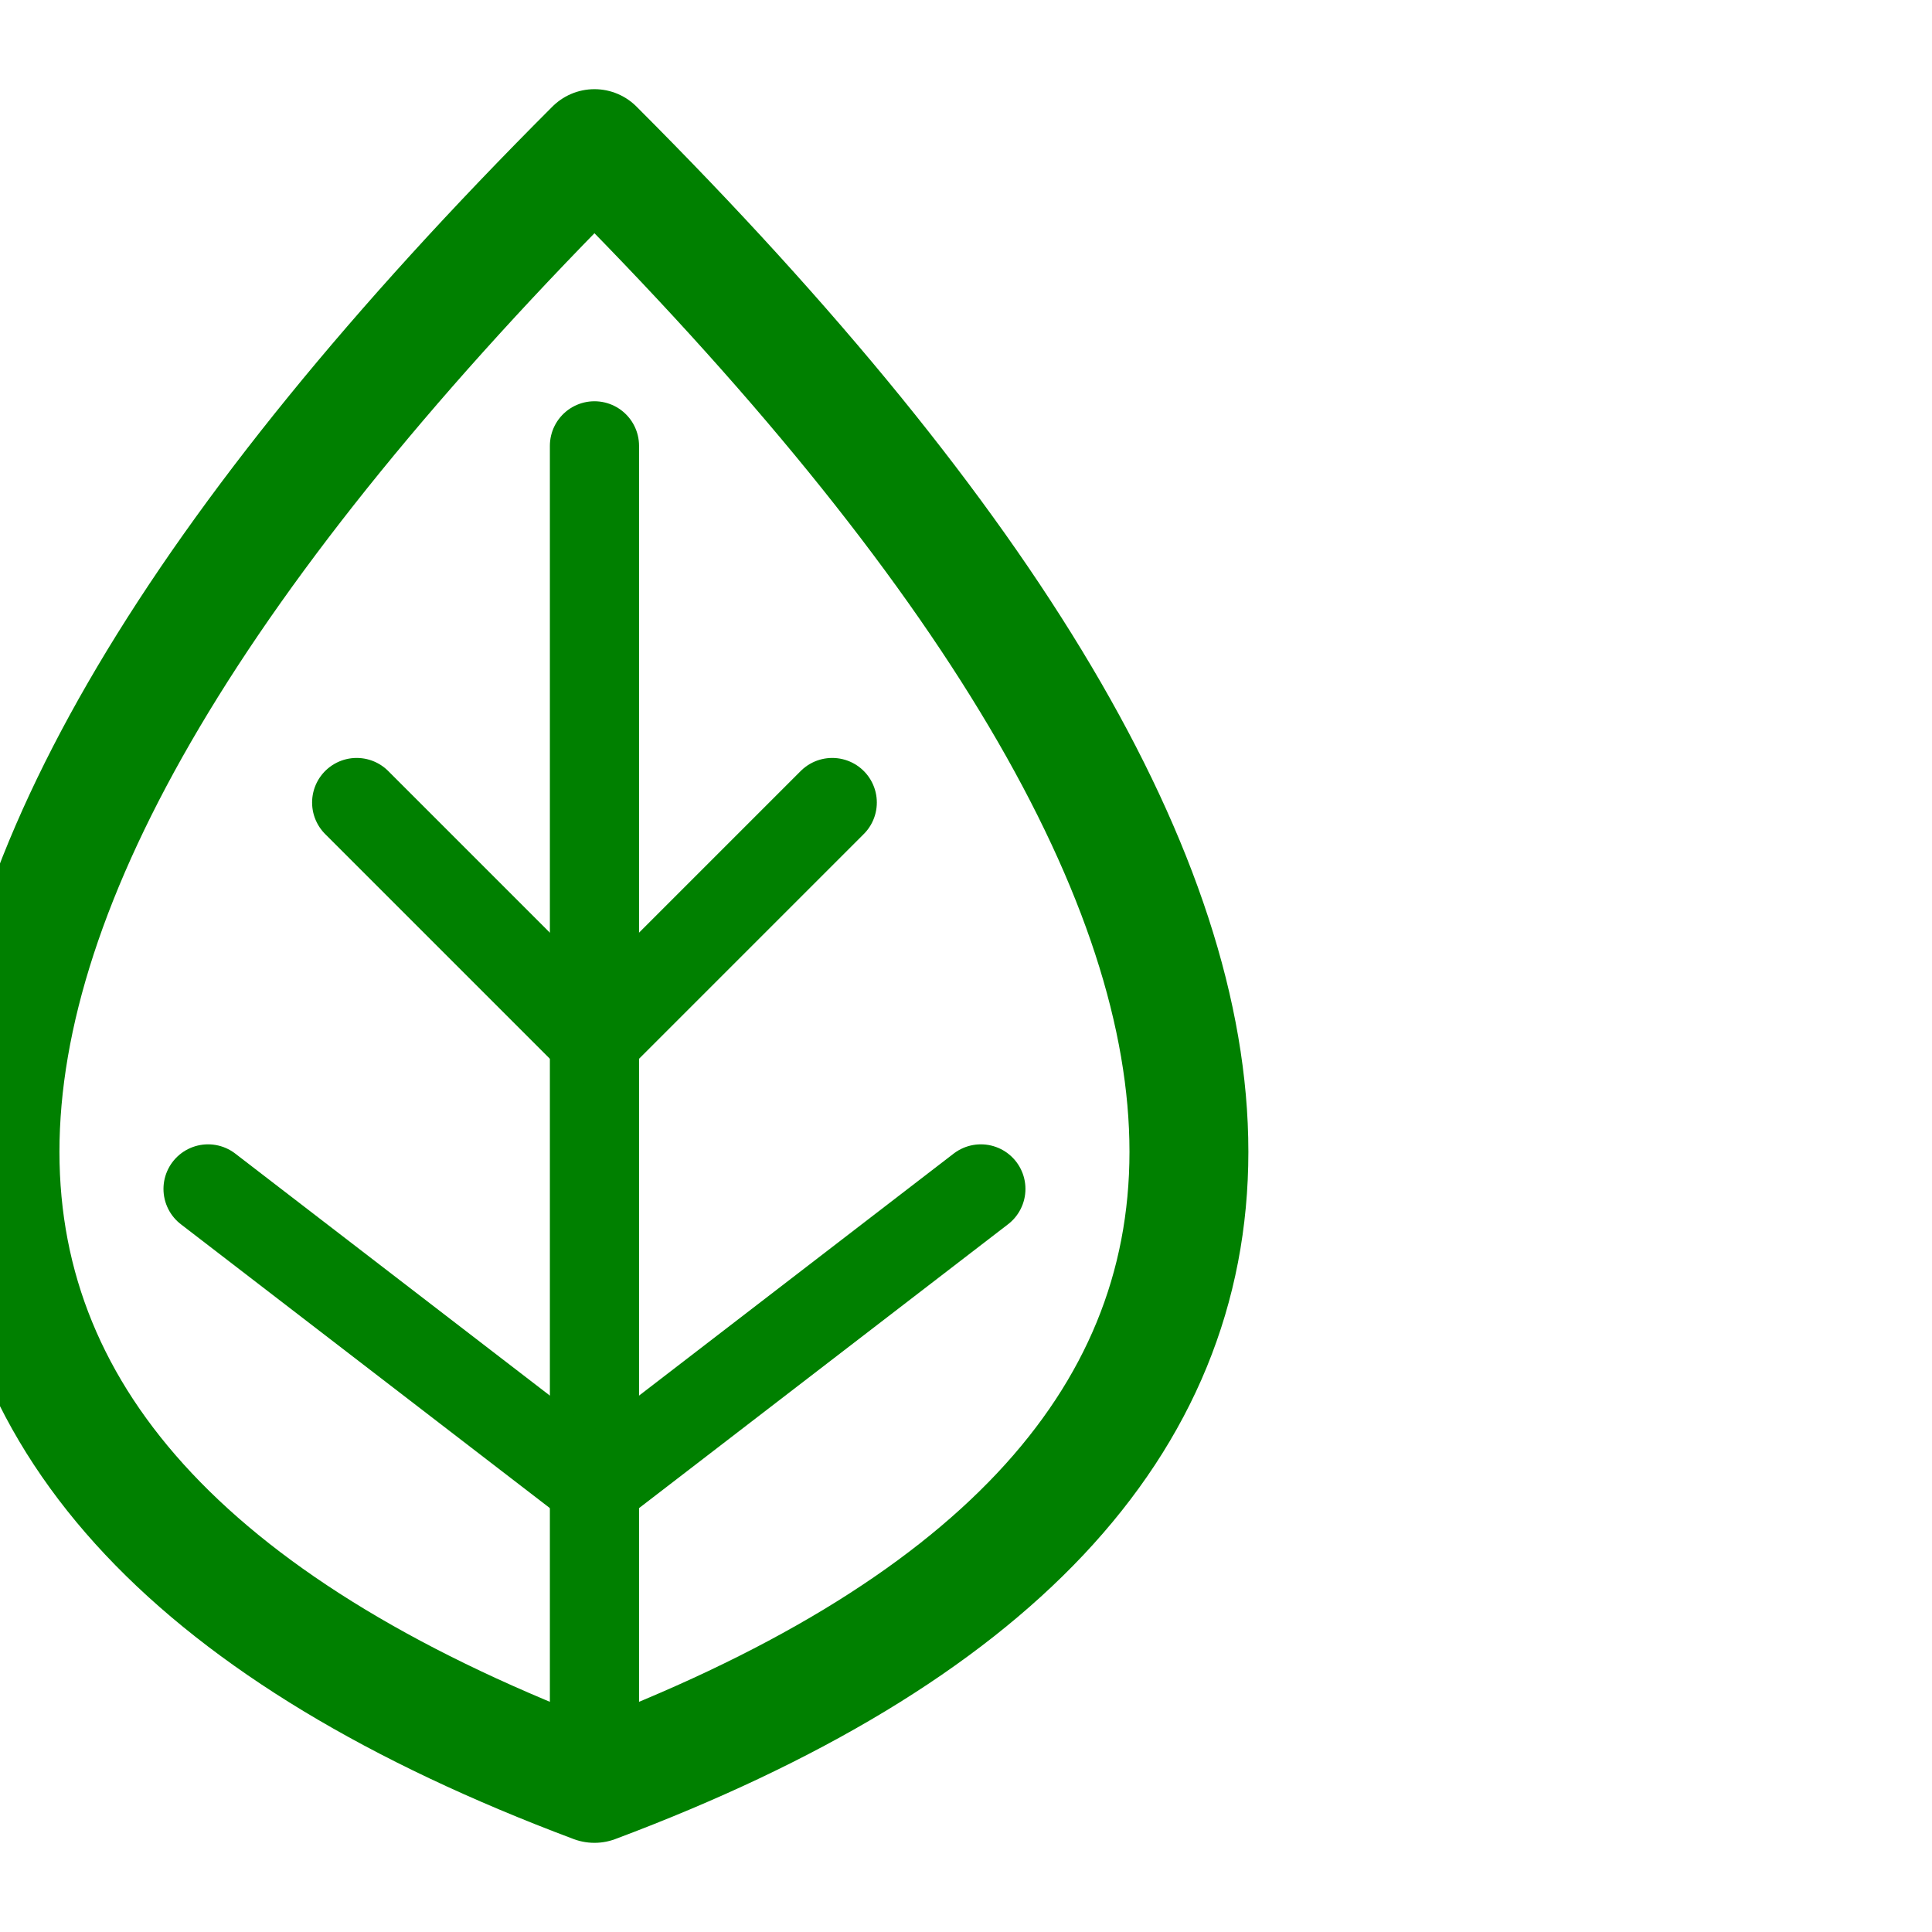 <?xml version="1.0" encoding="UTF-8" standalone="no"?>
<svg
   viewBox="30 25 40 65"
   preserveAspectRatio="meet"
     xmlns:dc="http://purl.org/dc/elements/1.1/"
   xmlns:cc="http://creativecommons.org/ns#"
   xmlns:rdf="http://www.w3.org/1999/02/22-rdf-syntax-ns#"
   xmlns:svg="http://www.w3.org/2000/svg"
   xmlns="http://www.w3.org/2000/svg"
   xmlns:sodipodi="http://sodipodi.sourceforge.net/DTD/sodipodi-0.dtd"
   xmlns:inkscape="http://www.inkscape.org/namespaces/inkscape"
   width="100px"
   height="100px"
   version="1.1"
   id="svg20"
   sodipodi:docname="logo_test.svg"
   inkscape:version="0.92.3 (unknown)">
  <defs
     id="defs24" />
  <sodipodi:namedview
     pagecolor="#ffffff"
     bordercolor="#666666"
     borderopacity="1"
     objecttolerance="10"
     gridtolerance="10"
     guidetolerance="10"
     inkscape:pageopacity="0"
     inkscape:pageshadow="2"
     inkscape:window-width="1366"
     inkscape:window-height="703"
     id="namedview22"
     showgrid="false"
     inkscape:zoom="2.36"
     inkscape:cx="50"
     inkscape:cy="50"
     inkscape:window-x="0"
     inkscape:window-y="0"
     inkscape:window-maximized="1"
     inkscape:current-layer="svg20" />
  <!--<g
     class="rect"
     id="g6">
    <rect
       width="100"
       height="100"
       fill="#008000"
       rx="10"
      id="rect2" />
    <rect
       width="90"
       height="90"
       fill="#ffffff"
       fill-opacity="0"
       stroke="#008000"
       stroke-width="5"
       stroke-linecap="round"
       stroke-linejoin="round"
       rx="5"
       x="5"
       y="5"
       id="rect4" />
  </g>-->
 <g
     class="lines"
     id="g18">
    <line
       x1="50"
       y1="40"
       x2="50"
       y2="85"
       stroke="#008000"
       stroke-width="3"
       stroke-linecap="round"
       stroke-linejoin="round"
       id="line14" />
    <polyline points="37,65 50,75 63,65" fill="none" stroke="#008000" stroke-width="3" stroke-linecap="round" stroke-linejoin="round" />
    <polyline points="42,52 50,60 58,52" fill="none" stroke="#008000" stroke-width="3" stroke-linecap="round" stroke-linejoin="round" />
  </g>
  <g
     class="leaf"
     id="g12">
    <path
       fill="none"
       stroke="#008000"
       stroke-width="4"
       stroke-linecap="round"
       stroke-linejoin="round"
       d="M50,30 Q10,70 50,85 Q90,70 50,30"
       id="path8" />
    <!--<line
       x1="50"
       y1="30"
       x2="50"
       y2="26"
       stroke="#008000"
       stroke-width="2"
       stroke-linecap="round"
       stroke-linejoin="round"
       id="line10" />-->
  </g>
   
  <!--<path
     sodipodi:type="spiral"
     style="fill:none;fill-rule:evenodd;stroke:#008000;stroke-width:2;stroke-linecap:round;stroke-linejoin:bevel;stroke-miterlimit:4;stroke-dasharray:none;stroke-opacity:1"
     id="path833"
     sodipodi:cx="37.737282"
     sodipodi:cy="24.587328"
     sodipodi:expansion="3"
     sodipodi:revolution="4.0500002"
     sodipodi:radius="12.343821"
     sodipodi:argument="-25.332207"
     sodipodi:t0="0.505"
     d="m 39.321294,24.722053 c 0.156641,1.076512 -0.750836,1.980362 -1.774427,2.104044 -1.48685,0.179659 -2.719101,-1.077888 -2.862472,-2.498427 -0.200838,-1.989943 1.488001,-3.622709 3.396819,-3.784064 2.595245,-0.21938 4.707869,1.99055 4.884701,4.488435 0.23448,3.312214 -2.594914,5.991268 -5.79211,6.180264 -4.150305,0.245338 -7.489593,-3.31047 -7.686636,-7.326677 -0.251147,-5.118973 4.146597,-9.219528 9.110971,-9.419697 6.227675,-0.251107 11.19776,5.112672 11.395329,11.163827 0.004,0.123372 0.0062,0.246804 0.0065,0.370242" />-->
</svg>
